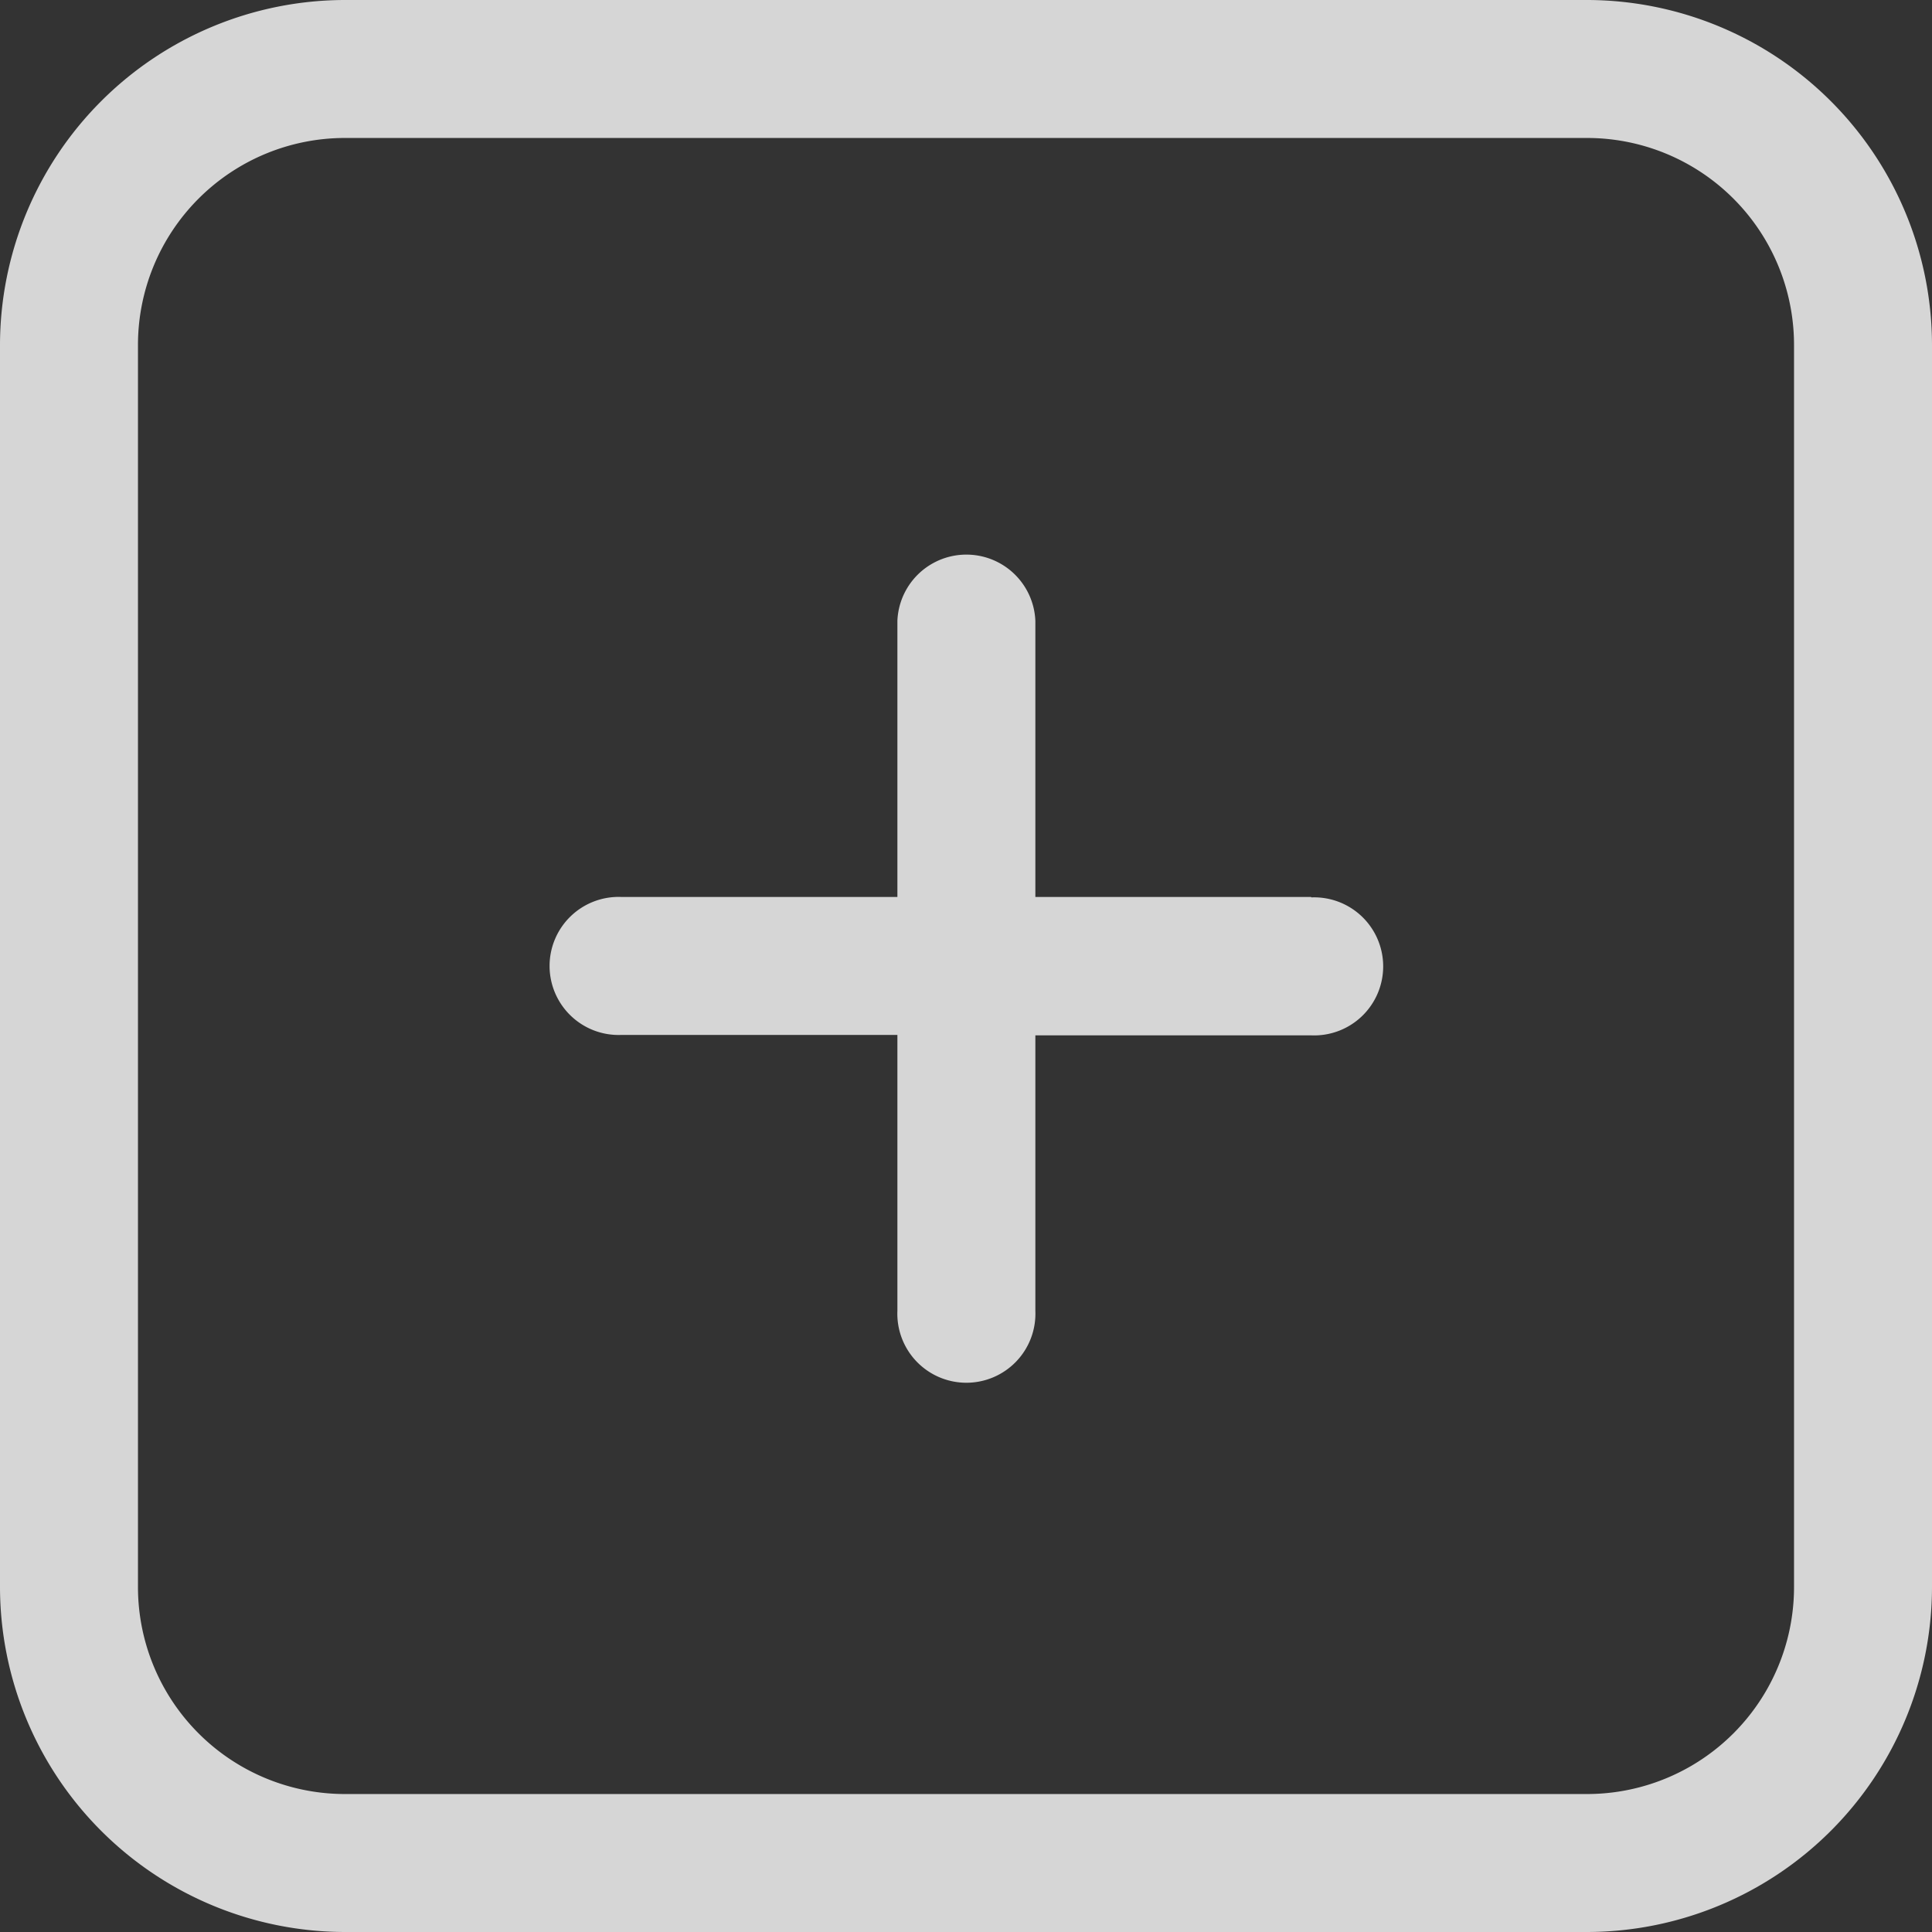 <svg xmlns="http://www.w3.org/2000/svg" width="17.854" height="17.854" viewBox="0 0 17.854 17.854"><rect x="0" y="0" width="17.854" height="17.854" fill="#333333" stroke="none"/><defs><style>.a{opacity:0.8;}.b{fill:#fff;}</style></defs><g class="a"><path class="b" d="M14.666,0H3.188A3.192,3.192,0,0,0,0,3.188V14.666a3.192,3.192,0,0,0,3.188,3.188H14.666a3.192,3.192,0,0,0,3.188-3.188V3.188A3.192,3.192,0,0,0,14.666,0Zm1.913,14.666a1.913,1.913,0,0,1-1.913,1.913H3.188a1.913,1.913,0,0,1-1.913-1.913V3.188A1.913,1.913,0,0,1,3.188,1.275H14.666a1.913,1.913,0,0,1,1.913,1.913Z"/><g transform="translate(5.101 5.101)"><path class="b" d="M143.547,139.721H141v-2.551a.638.638,0,0,0-1.275,0v2.551h-2.551a.638.638,0,1,0,0,1.275h2.551v2.551a.638.638,0,1,0,1.275,0V141h2.551a.638.638,0,1,0,0-1.275Z" transform="translate(-136.533 -136.533)"/></g></g></svg>